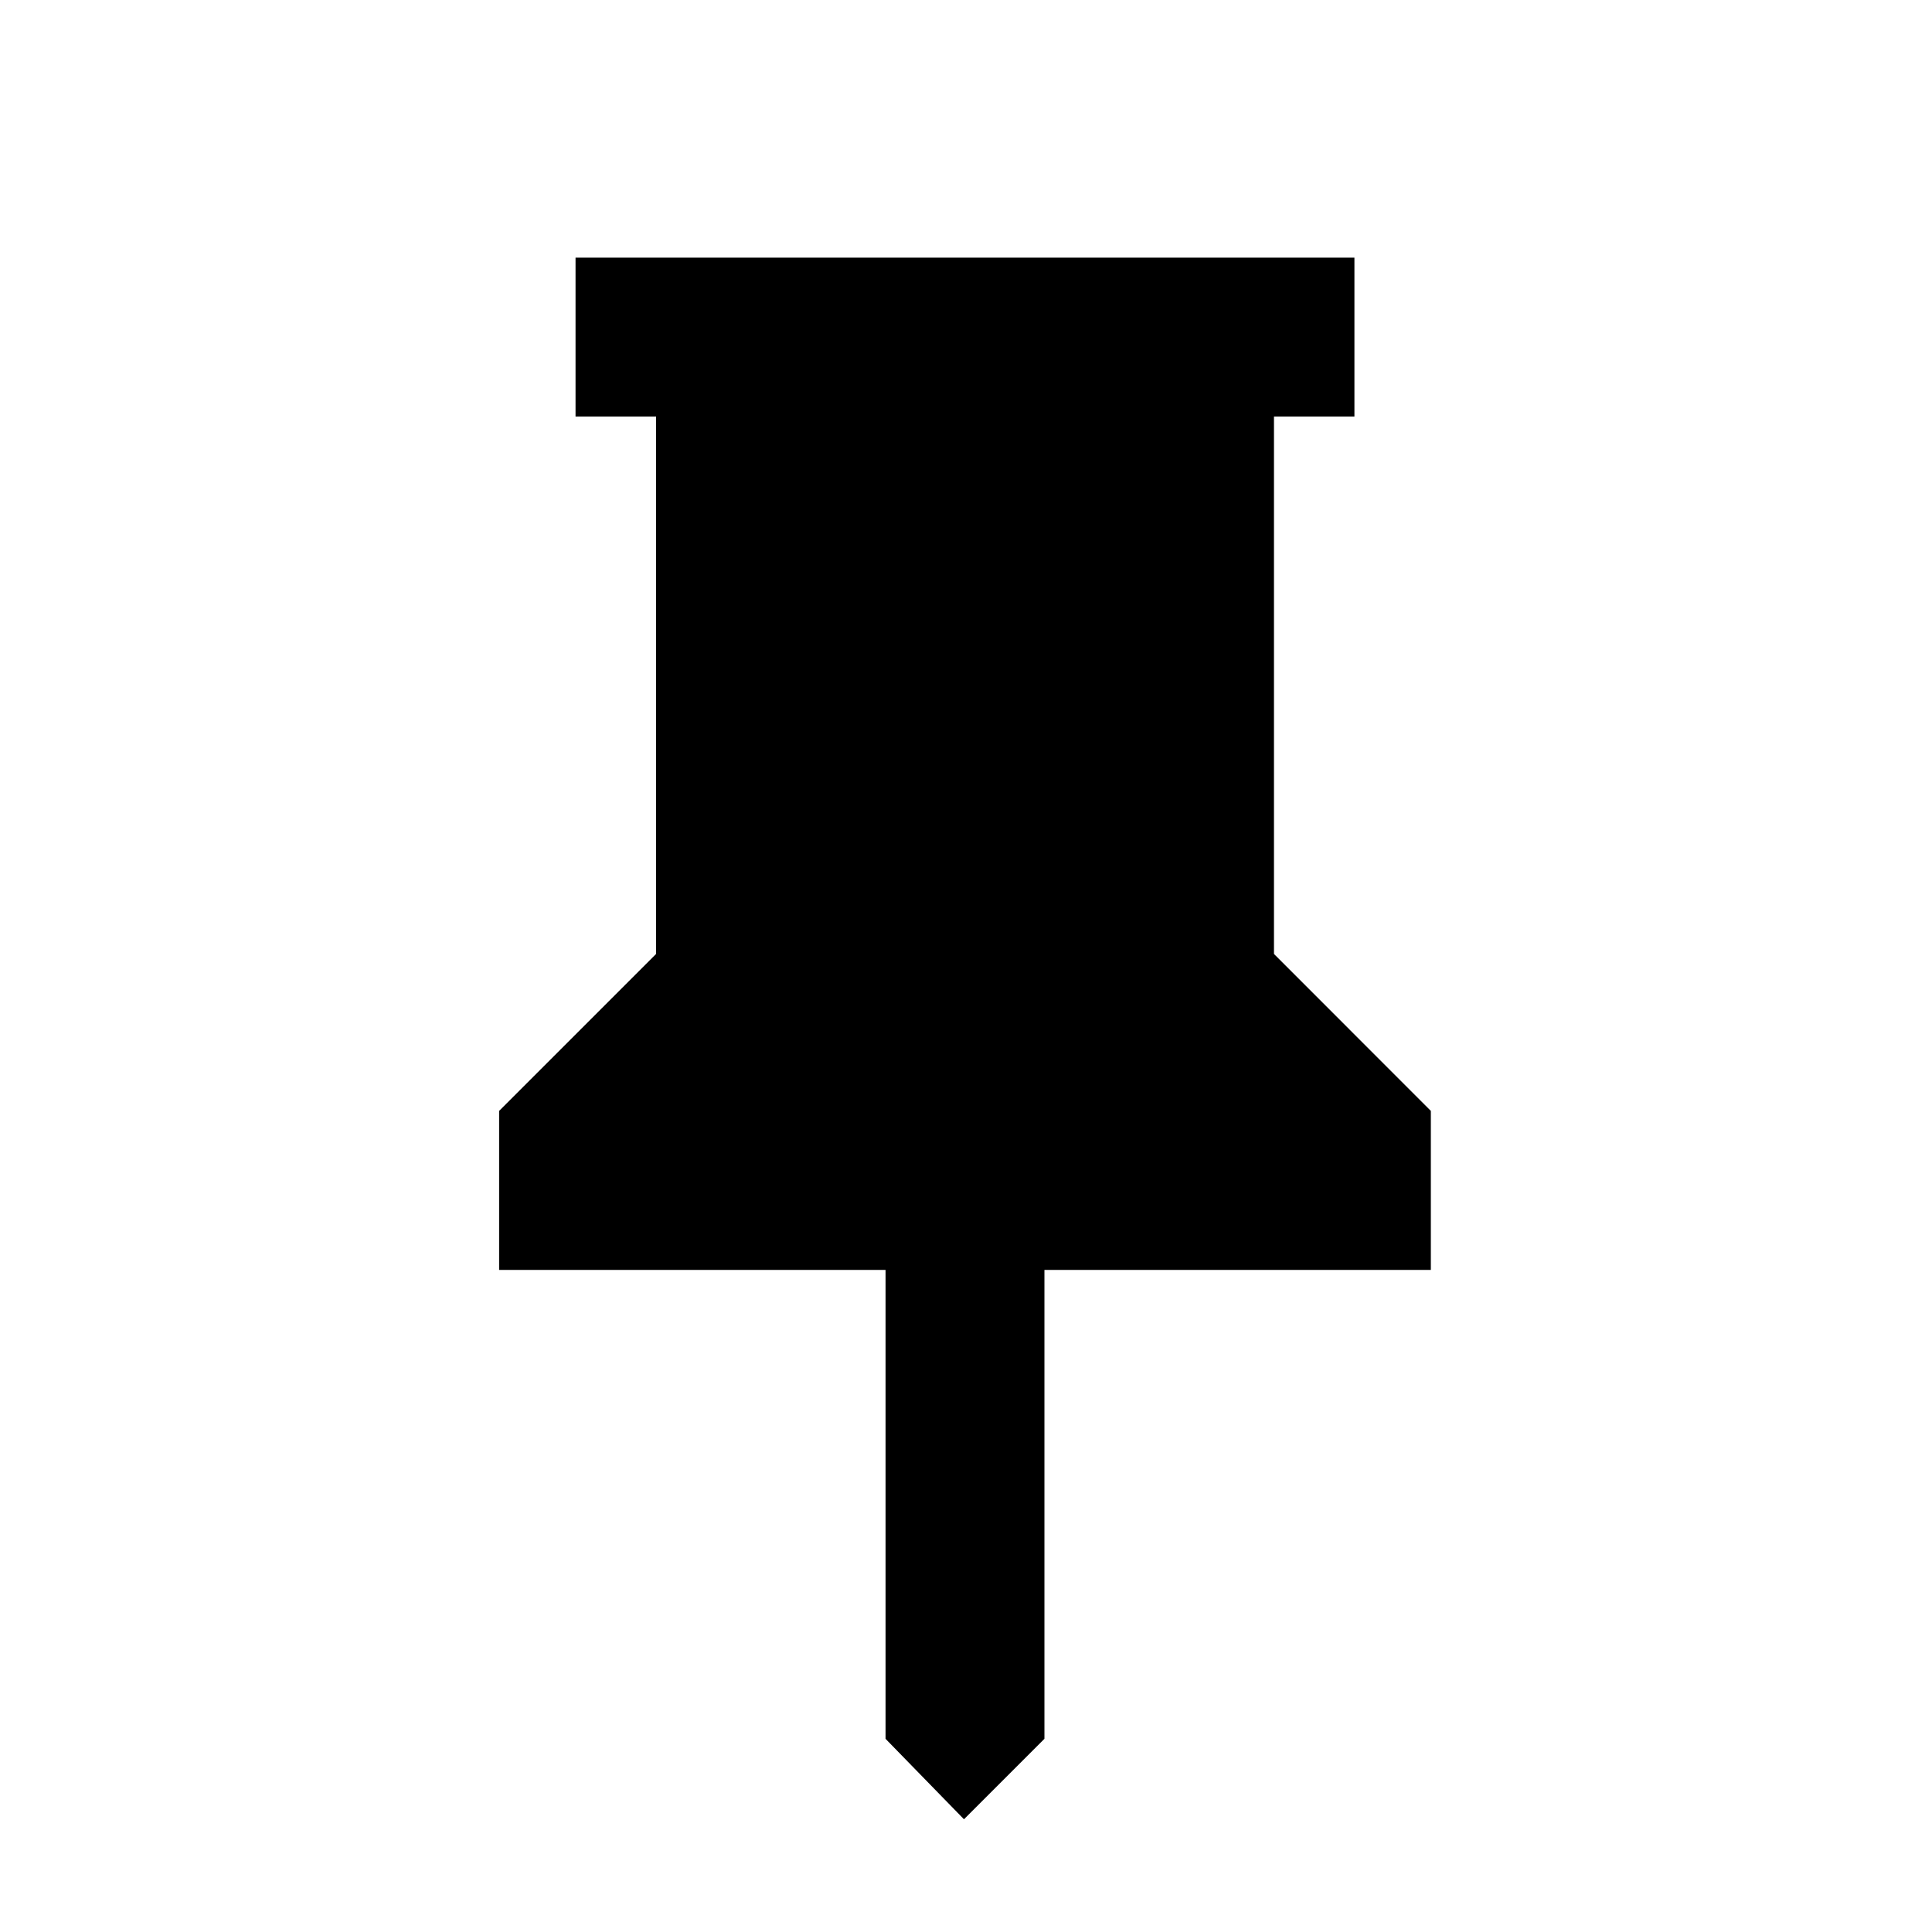 <svg xmlns="http://www.w3.org/2000/svg" height="20" width="20"><path d="m13.188 9.875 1.624 1.625v1.646h-4V18l-.833.833L9.167 18v-4.854h-4V11.5l1.625-1.625V4.312h-.834V2.667h8.063v1.645h-.833Z"/></svg>